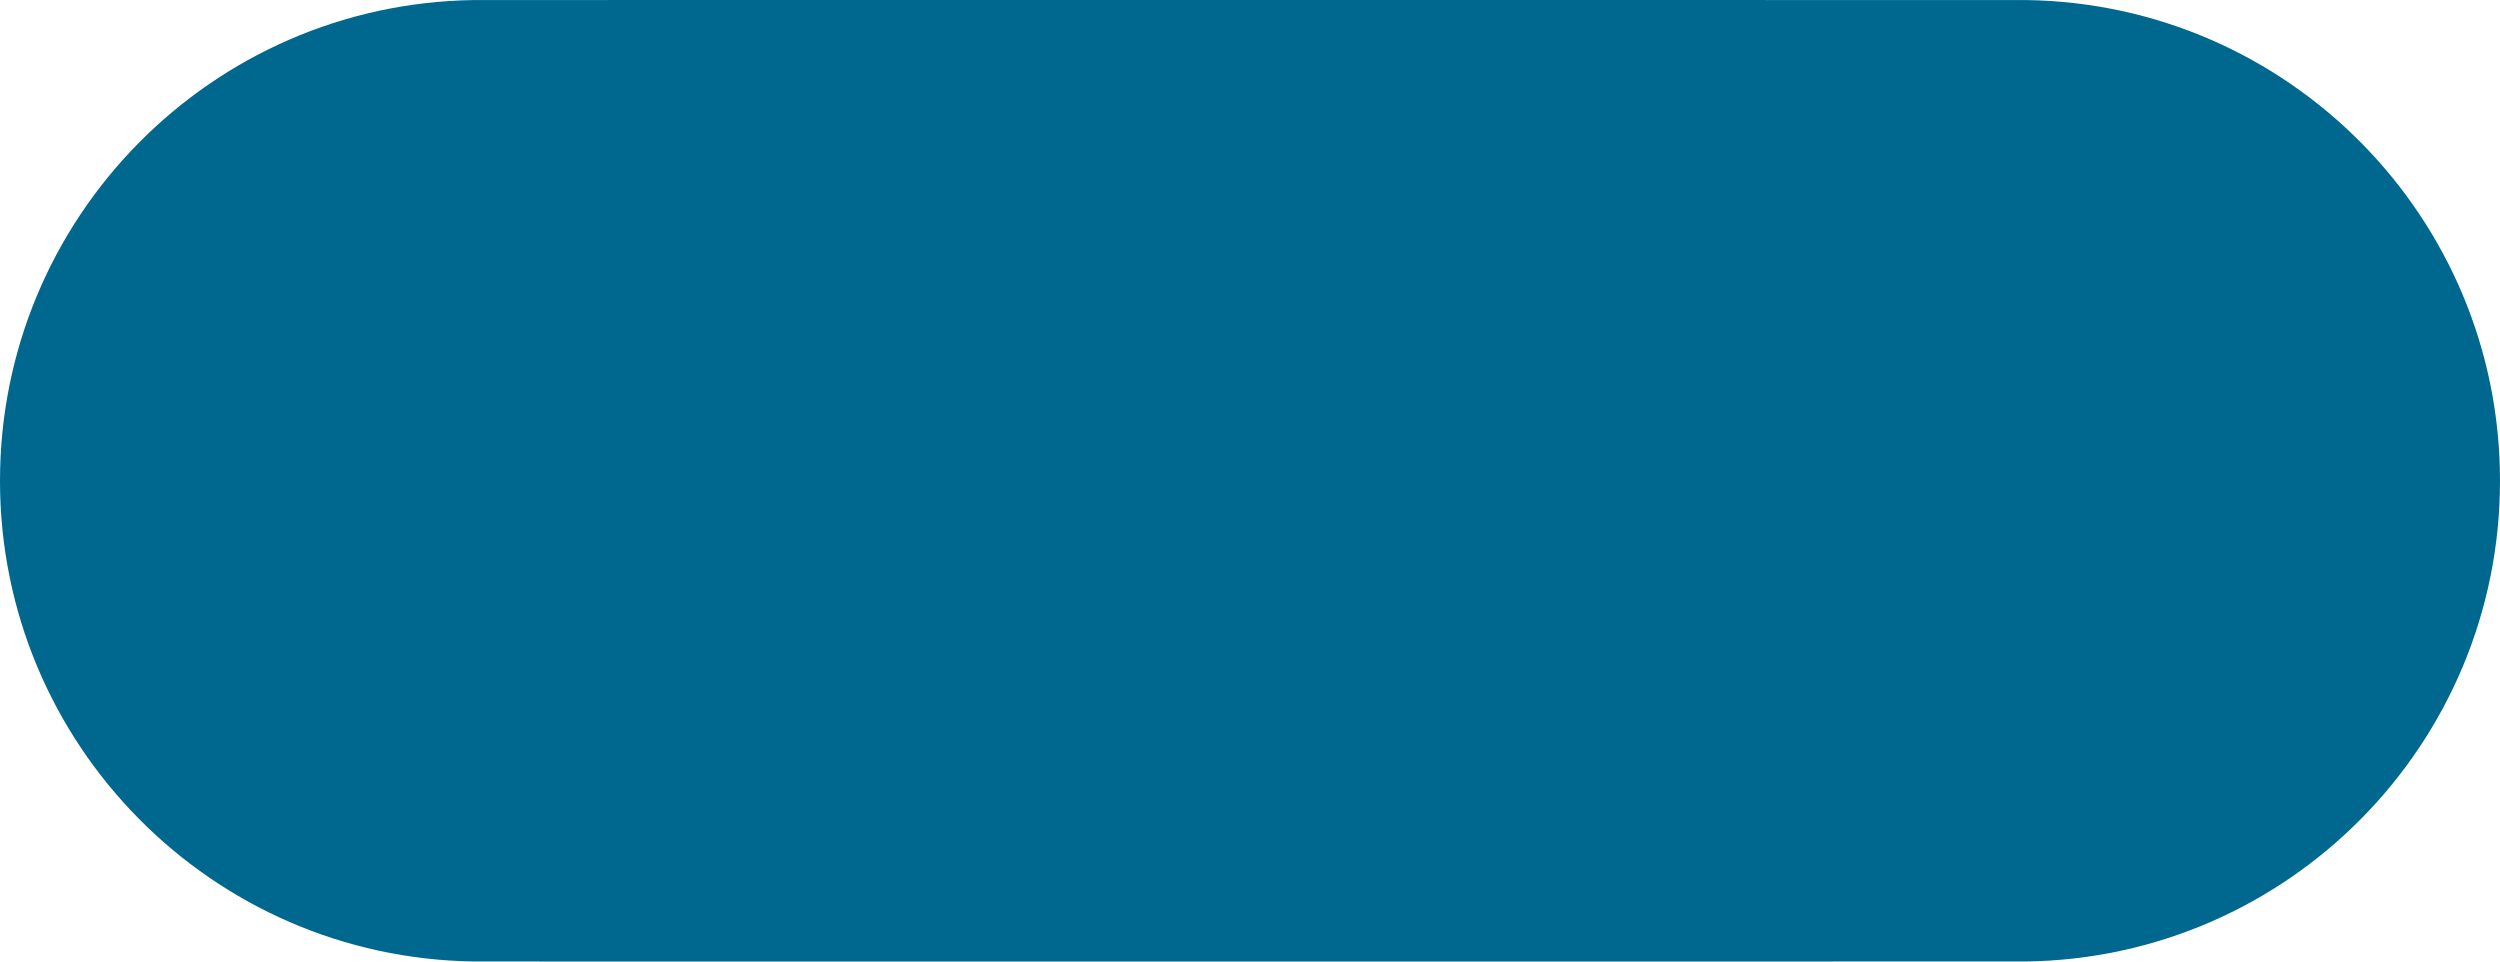 <svg xmlns="http://www.w3.org/2000/svg" xmlns:xlink="http://www.w3.org/1999/xlink" preserveAspectRatio="xMidYMid" width="390" height="150" viewBox="0 0 390 150">
  <defs>
    <style>

      .cls-2 {
        fill: #00688f;
      }
    </style>
  </defs>
  <path d="M135.000,-0.000 C135.344,-0.000 315.688,0.002 316.031,0.007 C356.977,0.559 390.000,33.923 390.000,75.000 C390.000,116.087 356.960,149.458 316.000,149.993 C315.667,149.998 135.334,150.000 135.000,150.000 C134.666,150.000 74.333,149.998 74.001,149.993 C33.040,149.458 -0.000,116.088 -0.000,75.000 C-0.000,33.944 32.989,0.593 73.906,0.008 C74.270,0.002 134.635,-0.000 135.000,-0.000 Z" id="path-1" class="cls-2" fill-rule="evenodd"/>
</svg>
